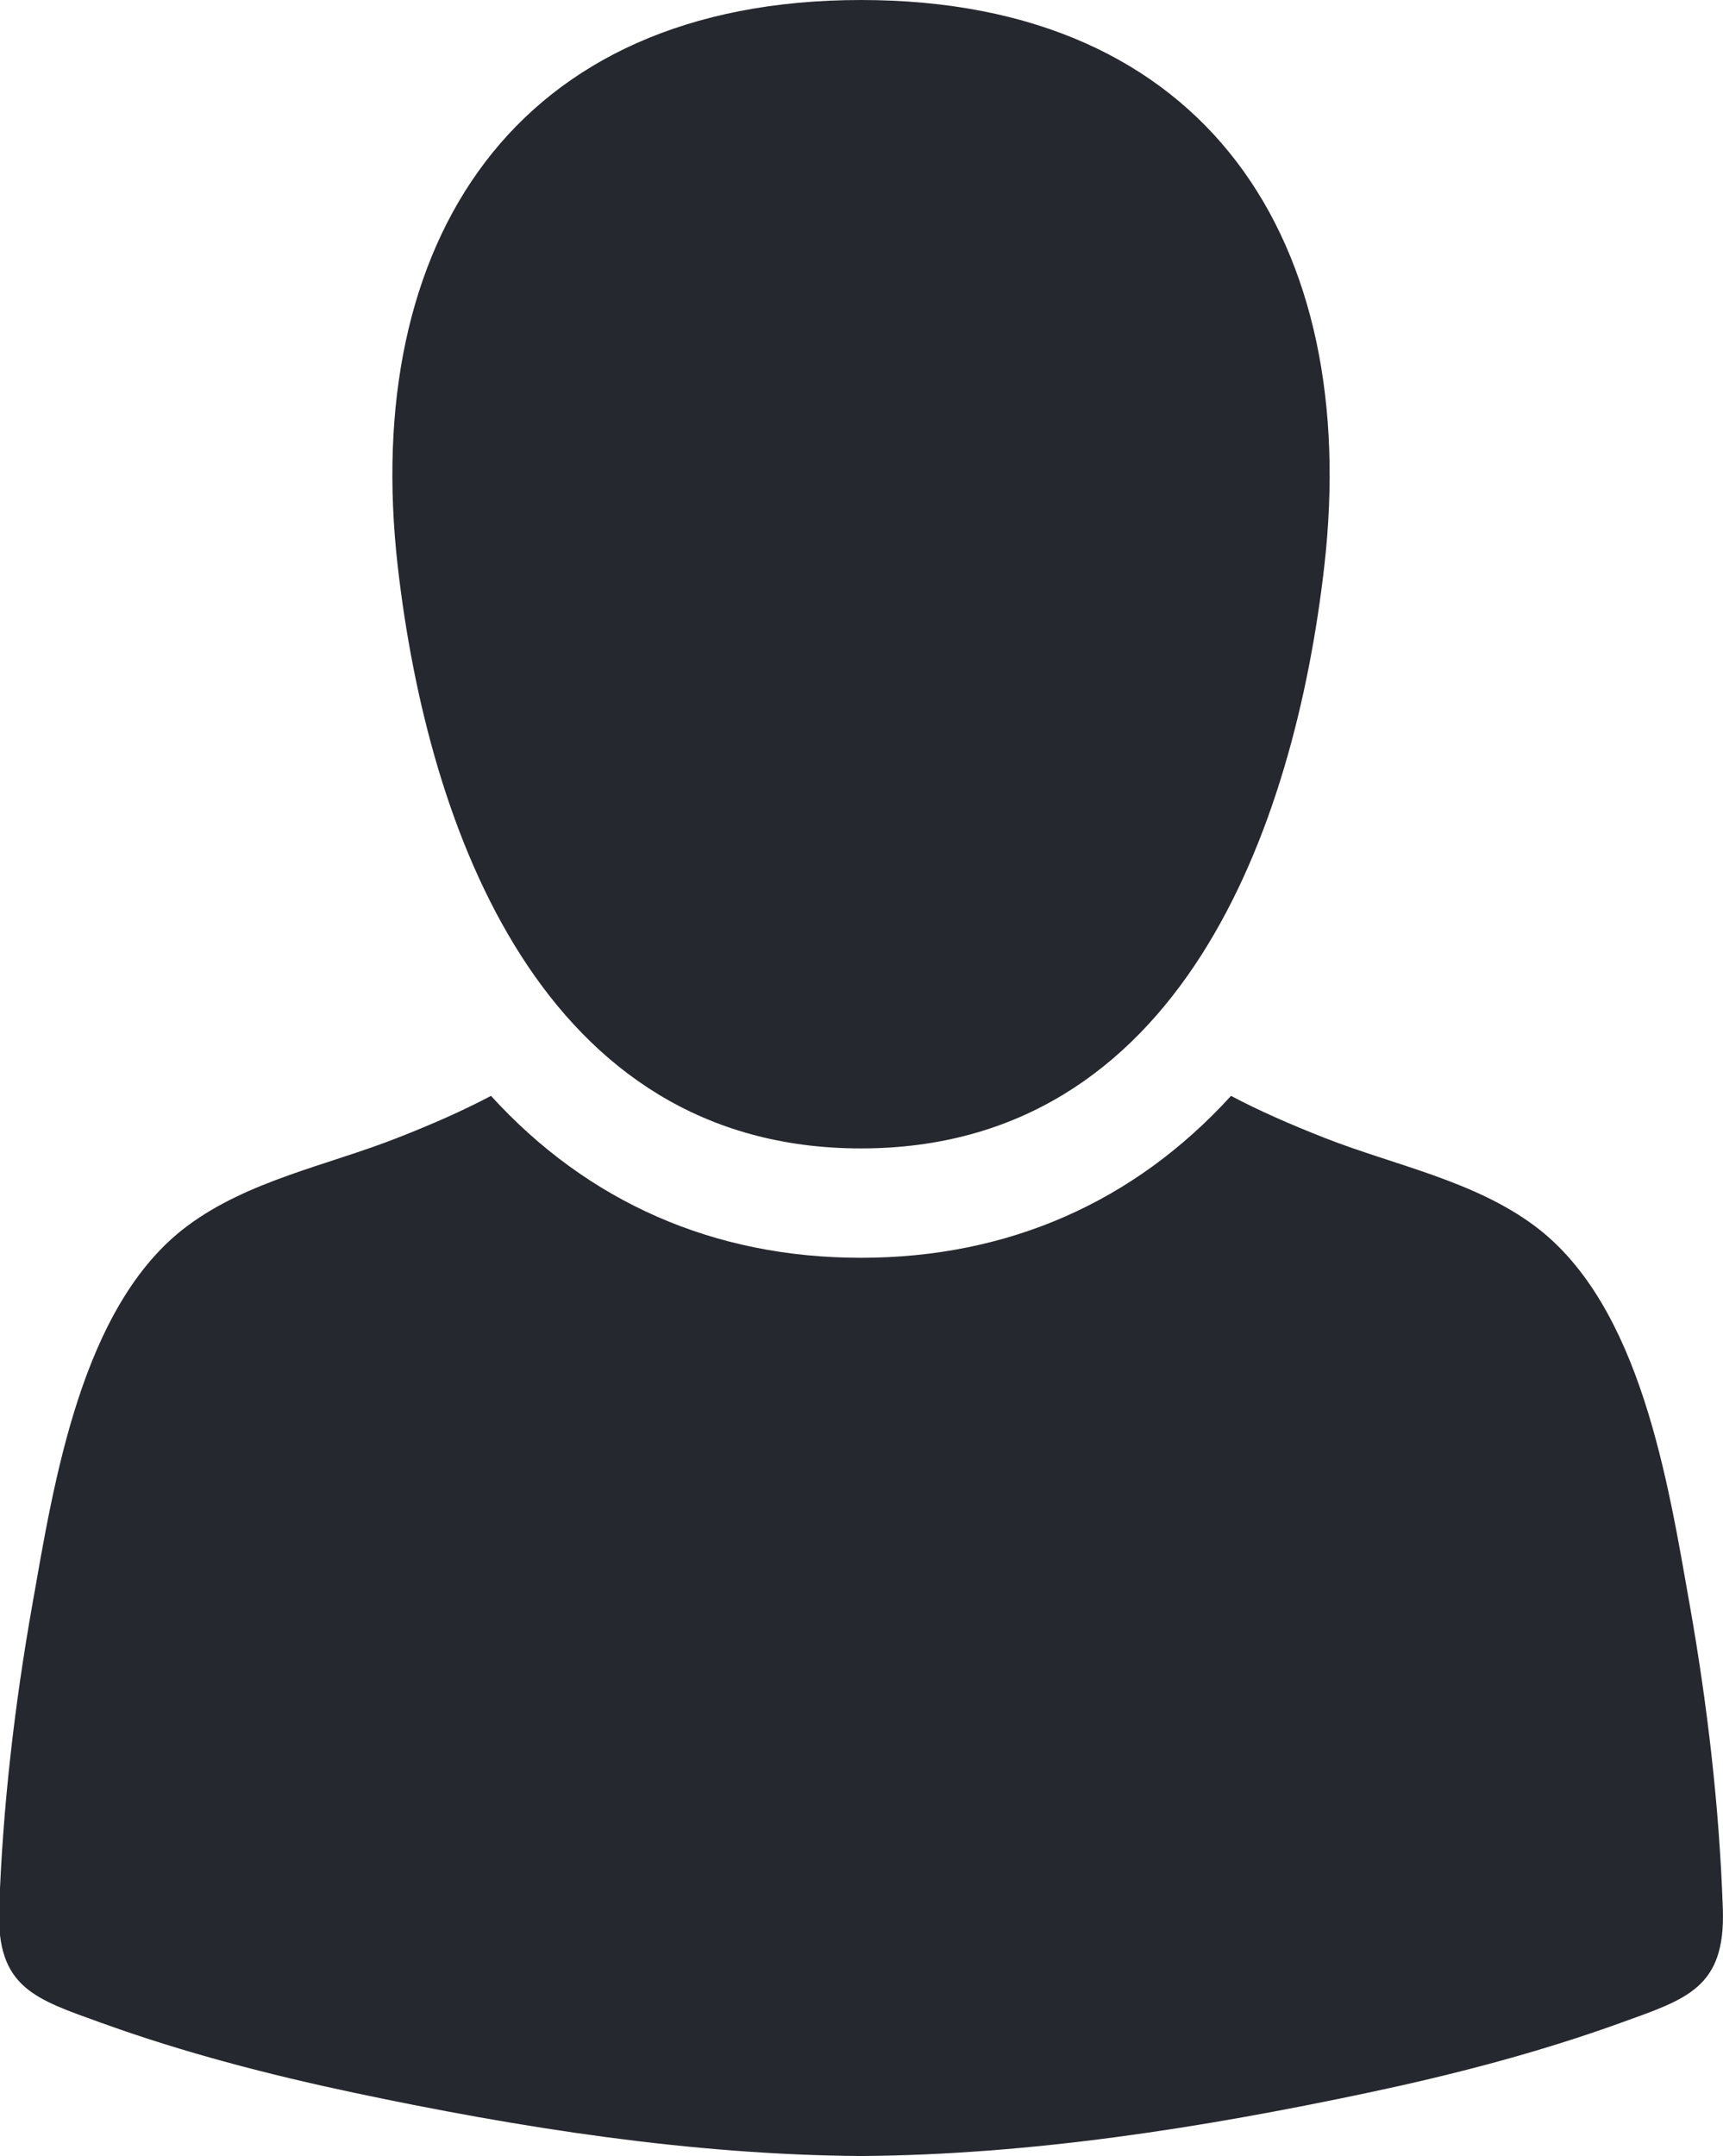 <svg xmlns="http://www.w3.org/2000/svg" xmlns:xlink="http://www.w3.org/1999/xlink" preserveAspectRatio="xMidYMid" width="489.281" height="612" viewBox="0 0 489.281 612">
  <defs>
    <style>
      .cls-1 {
        fill: #25282e;
        fill-rule: evenodd;
      }
    </style>
  </defs>
  <path d="M460.242,574.192 C436.815,582.652 412.624,588.931 388.274,594.076 C341.244,604.017 292.767,611.657 244.497,612.000 C196.228,611.658 147.751,604.017 100.721,594.076 C76.370,588.929 52.182,582.650 28.752,574.192 C10.042,567.433 -1.001,564.295 -0.236,541.908 C0.752,513.004 4.137,483.969 9.177,455.515 C15.281,421.046 23.050,370.513 53.116,348.050 C70.500,335.061 93.015,330.801 112.919,322.969 C122.606,319.161 131.284,315.376 139.429,311.068 C166.916,341.246 202.758,357.032 244.490,357.032 C286.234,357.030 322.080,341.244 349.571,311.068 C357.715,315.375 366.394,319.159 376.081,322.969 C395.985,330.801 418.499,335.062 435.886,348.050 C465.949,370.513 473.720,421.046 479.824,455.515 C484.863,483.969 488.247,513.004 489.236,541.908 C490.001,564.297 478.959,567.435 460.242,574.192 ZM244.502,325.988 C154.028,325.995 121.487,235.304 112.956,160.820 C102.450,69.055 145.820,-0.000 244.502,-0.000 C343.201,-0.000 386.546,69.060 376.049,160.821 C367.525,235.306 334.974,325.983 244.502,325.988 Z" class="cls-1"/>
</svg>
